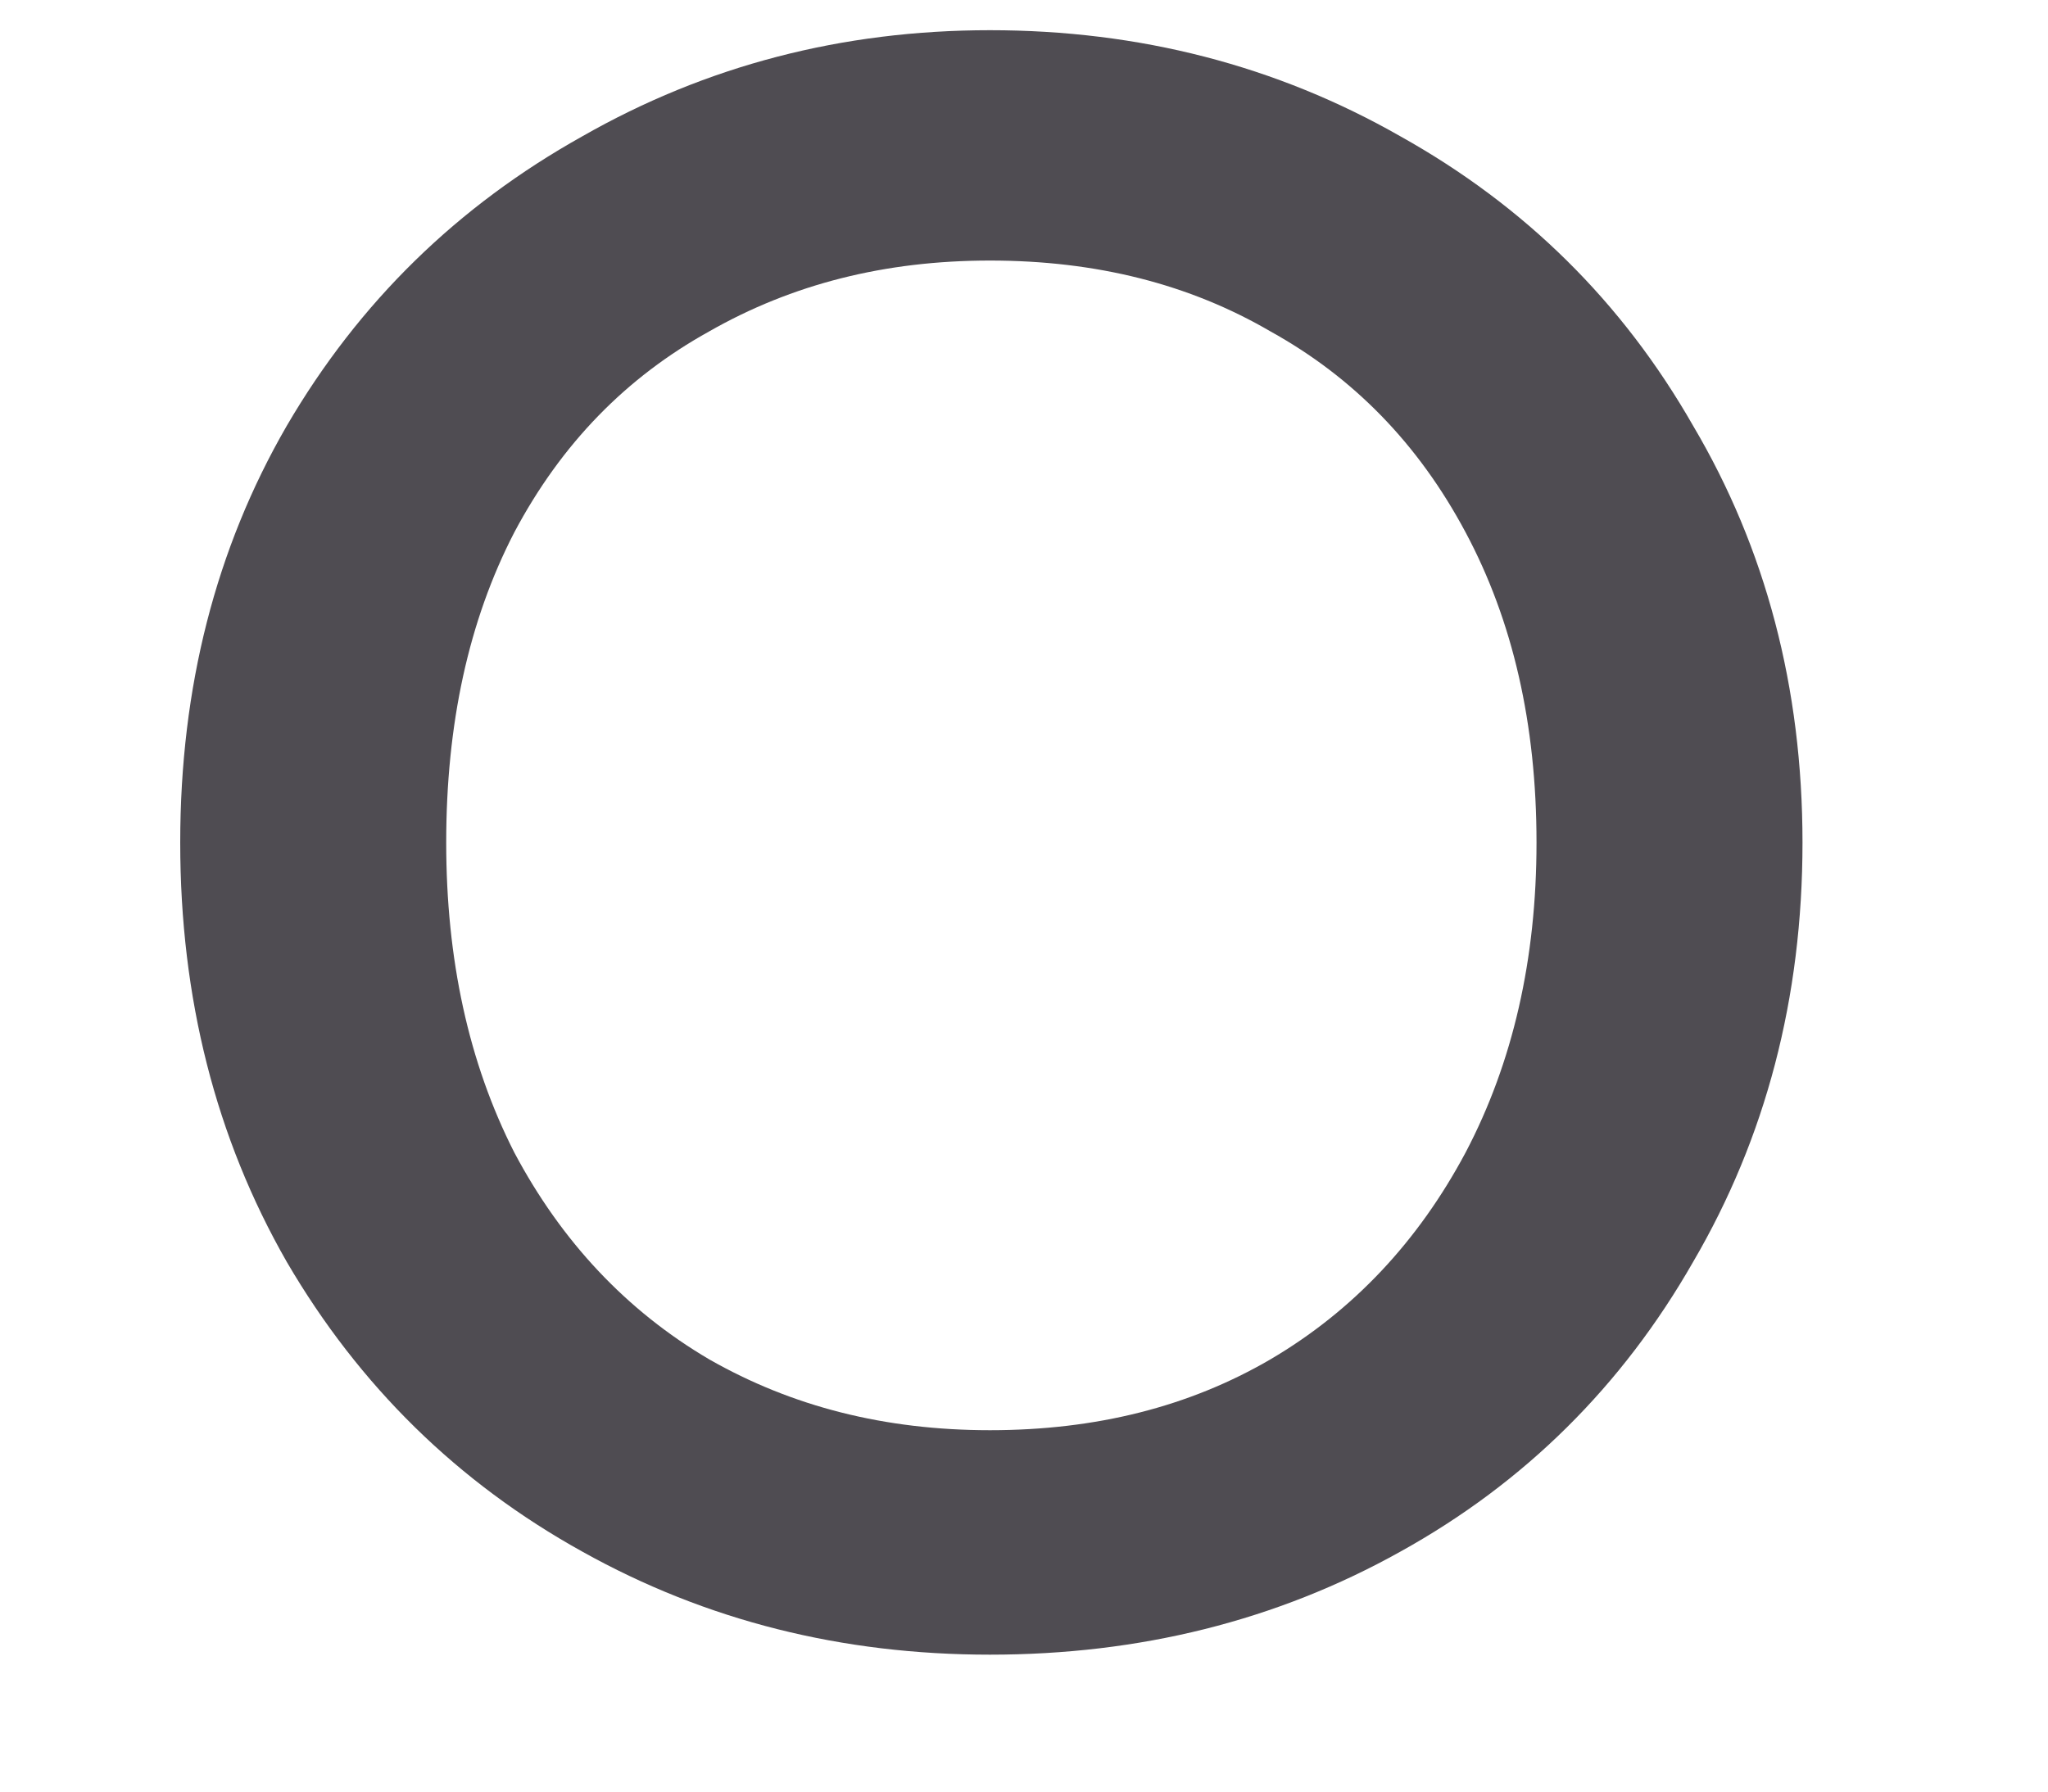 <svg width="8" height="7" viewBox="0 0 8 7" fill="none" xmlns="http://www.w3.org/2000/svg">
<g id="Group">
<g id="Group_2">
<g id="Group_3">
<path id="Vector" d="M3.867 6.465C3.29 6.465 2.759 6.333 2.274 6.062C1.789 5.793 1.403 5.415 1.12 4.93C0.843 4.446 0.704 3.9 0.704 3.292C0.704 2.686 0.843 2.143 1.12 1.664C1.403 1.179 1.789 0.804 2.274 0.533C2.759 0.256 3.29 0.118 3.867 0.118C4.45 0.118 4.986 0.256 5.471 0.533C5.956 0.804 6.337 1.179 6.614 1.664C6.897 2.143 7.041 2.686 7.041 3.292C7.041 3.9 6.897 4.446 6.614 4.93C6.337 5.415 5.956 5.793 5.471 6.062C4.986 6.333 4.45 6.465 3.867 6.465ZM3.867 5.588C4.282 5.588 4.646 5.496 4.963 5.311C5.286 5.121 5.54 4.85 5.725 4.503C5.91 4.151 6.002 3.747 6.002 3.292C6.002 2.83 5.91 2.426 5.725 2.08C5.54 1.733 5.286 1.474 4.963 1.295C4.646 1.11 4.282 1.018 3.867 1.018C3.457 1.018 3.094 1.11 2.77 1.295C2.447 1.474 2.193 1.733 2.009 2.08C1.83 2.426 1.743 2.83 1.743 3.292C1.743 3.747 1.83 4.151 2.009 4.503C2.193 4.85 2.447 5.121 2.77 5.311C3.094 5.496 3.457 5.588 3.867 5.588Z" fill="#4F4C52"/>
</g>
</g>
</g>
</svg>
